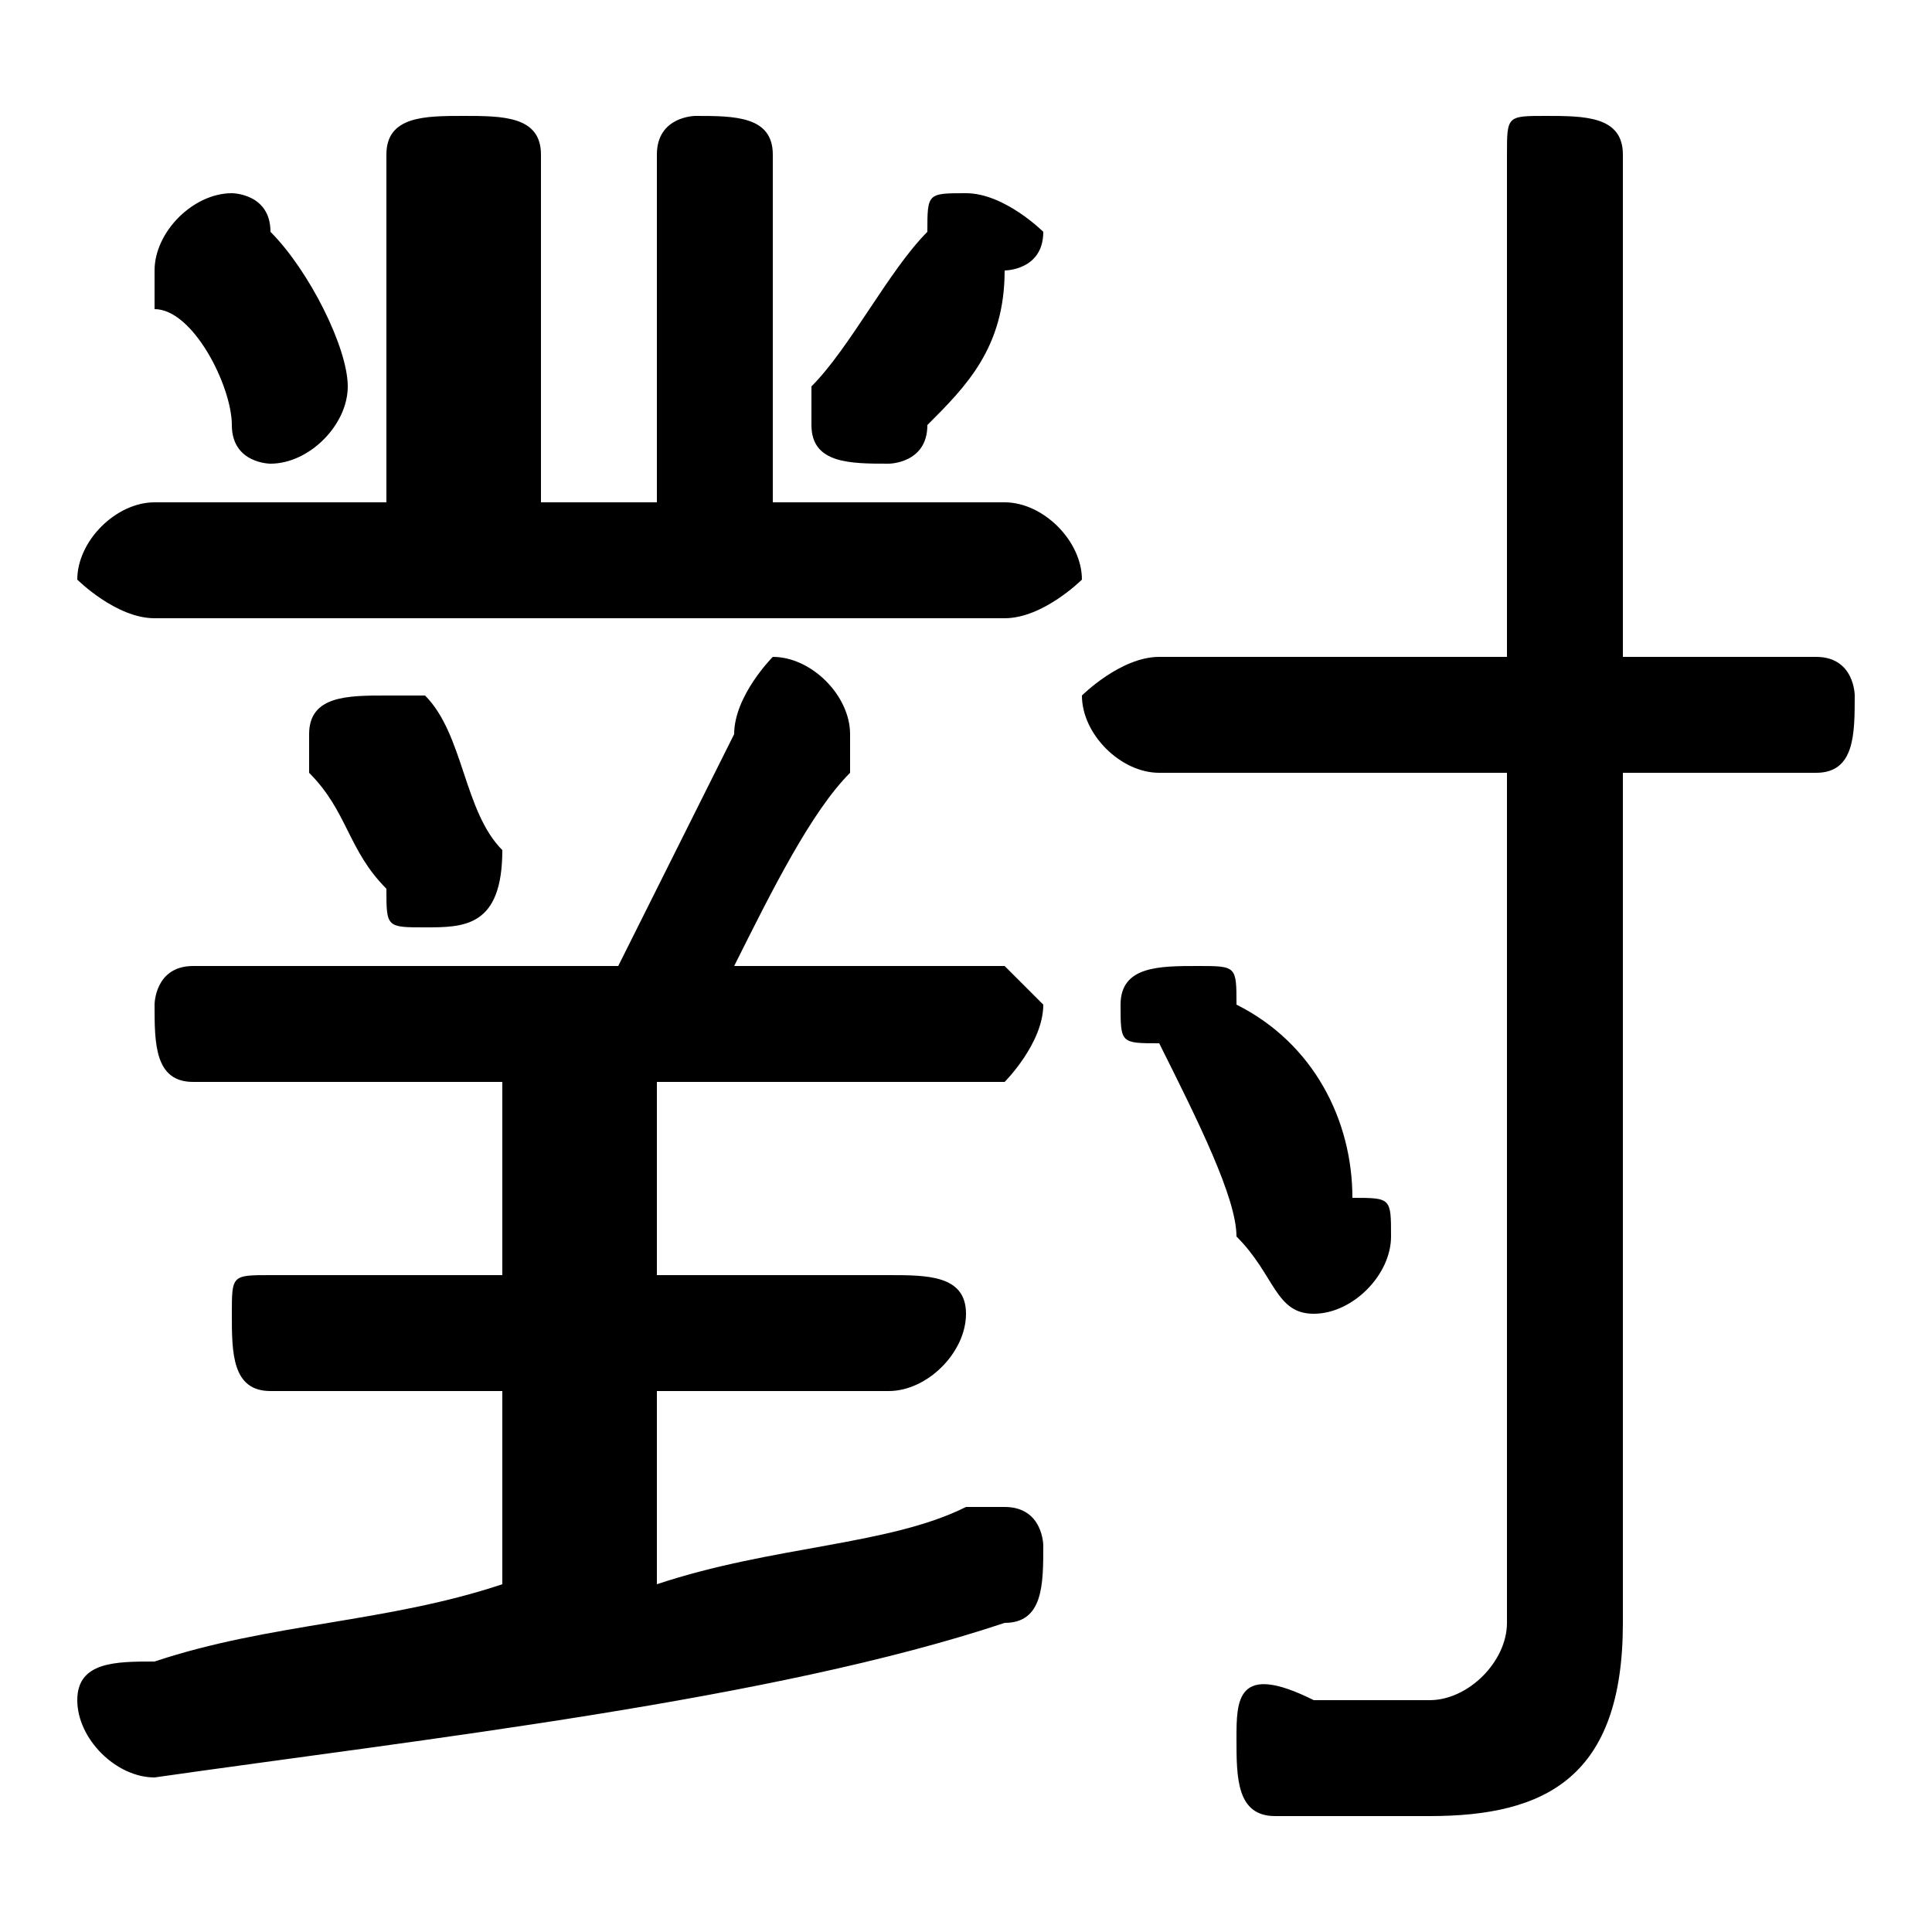 <svg xmlns="http://www.w3.org/2000/svg" viewBox="0 -44.0 50.0 50.0">
    <rect x="0" y="-44.0" width="50.0" height="50.0" fill="#808080" stroke="none"/>
    <g transform="scale(1, -1)">
        <!-- ボディの枠 -->
        <rect x="0" y="-6.0" width="50.0" height="50.0"
            stroke="white" fill="white"/>
        <!-- グリフ座標系の原点 -->
        <circle cx="0" cy="0" r="5" fill="white"/>
        <!-- グリフのアウトライン -->
        <g style="fill:black;stroke:#000000;stroke-width:0;stroke-linecap:round;stroke-linejoin:round;">
        <path d="M 17.0 16.0 L 26.0 16.0 C 26.0 16.0 27.0 17.0 27.0 18.0 C 27.0 18.0 26.0 19.0 26.0 19.0 L 19.0 19.0 C 20.0 21.0 21.0 23.0 22.0 24.0 C 22.0 25.0 22.0 25.0 22.0 25.0 C 22.0 26.0 21.0 27.0 20.0 27.0 C 20.0 27.0 19.0 26.0 19.0 25.0 C 18.0 23.0 17.0 21.0 16.0 19.0 L 5.0 19.0 C 4.0 19.0 4.0 18.0 4.0 18.0 C 4.0 17.0 4.0 16.0 5.0 16.0 L 13.0 16.0 L 13.0 11.0 L 7.0 11.0 C 6.0 11.0 6.0 11.0 6.0 10.0 C 6.0 9.0 6.0 8.0 7.0 8.0 L 13.0 8.0 L 13.0 3.0 C 10.0 2.0 7.0 2.0 4.0 1.0 C 3.0 1.0 2.0 1.0 2.0 -0.0 C 2.0 -1.0 3.0 -2.0 4.0 -2.0 C 11.0 -1.0 20.0 0.0 26.0 2.0 C 27.0 2.0 27.0 3.0 27.0 4.0 C 27.0 4.0 27.0 5.0 26.0 5.0 C 26.0 5.0 25.0 5.0 25.0 5.0 C 23.0 4.0 20.0 4.0 17.0 3.0 L 17.0 8.0 L 23.0 8.0 C 24.0 8.0 25.0 9.0 25.0 10.0 C 25.0 11.0 24.0 11.0 23.0 11.0 L 17.0 11.0 Z M 39.0 24.0 L 39.0 2.0 C 39.0 1.0 38.0 0.0 37.0 0.0 C 36.0 0.0 35.0 0.0 34.0 0.0 C 32.0 1.0 32.0 -0.0 32.0 -1.0 C 32.0 -2.0 32.0 -3.0 33.0 -3.0 C 34.0 -3.0 36.0 -3.0 37.0 -3.0 C 40.0 -3.0 42.0 -2.0 42.0 2.0 L 42.0 24.0 L 47.0 24.0 C 48.0 24.0 48.0 25.0 48.0 26.0 C 48.0 26.0 48.0 27.0 47.0 27.0 L 42.0 27.0 L 42.0 40.0 C 42.0 41.0 41.0 41.0 40.0 41.0 C 39.0 41.0 39.0 41.0 39.0 40.0 L 39.0 27.0 L 30.0 27.0 C 29.0 27.0 28.0 26.0 28.0 26.0 C 28.0 25.0 29.0 24.0 30.0 24.0 Z M 14.0 31.0 L 14.0 40.0 C 14.0 41.0 13.0 41.0 12.0 41.0 C 11.0 41.0 10.0 41.0 10.0 40.0 L 10.0 31.0 L 4.0 31.0 C 3.0 31.0 2.0 30.0 2.0 29.0 C 2.0 29.0 3.0 28.0 4.0 28.0 L 26.0 28.0 C 27.0 28.0 28.0 29.0 28.0 29.0 C 28.0 30.0 27.0 31.0 26.0 31.0 L 20.0 31.0 L 20.0 40.0 C 20.0 41.0 19.0 41.0 18.0 41.0 C 18.0 41.0 17.0 41.0 17.0 40.0 L 17.0 31.0 Z M 30.0 17.0 C 31.0 15.0 32.0 13.0 32.0 12.0 C 33.0 11.0 33.0 10.0 34.0 10.0 C 35.0 10.0 36.0 11.0 36.0 12.0 C 36.0 13.0 36.0 13.0 35.0 13.0 C 35.0 15.0 34.0 17.0 32.0 18.0 C 32.0 19.0 32.0 19.0 31.0 19.0 C 30.0 19.0 29.0 19.0 29.0 18.0 C 29.0 17.0 29.0 17.0 30.0 17.0 Z M 4.0 36.0 C 5.0 36.0 6.0 34.0 6.0 33.0 C 6.0 32.0 7.0 32.0 7.0 32.0 C 8.0 32.0 9.0 33.0 9.0 34.0 C 9.0 34.0 9.0 34.0 9.0 34.0 C 9.0 35.0 8.0 37.0 7.0 38.0 C 7.0 39.0 6.0 39.0 6.0 39.0 C 5.0 39.0 4.0 38.0 4.0 37.0 C 4.0 37.0 4.0 37.0 4.0 36.0 Z M 8.0 24.0 C 9.0 23.0 9.0 22.0 10.0 21.0 C 10.0 20.0 10.0 20.0 11.0 20.0 C 12.0 20.0 13.0 20.0 13.0 22.0 C 13.0 22.0 13.0 22.0 13.0 22.0 C 12.0 23.0 12.0 25.0 11.0 26.0 C 11.0 26.0 10.0 26.0 10.0 26.0 C 9.0 26.0 8.0 26.0 8.0 25.0 C 8.0 25.0 8.0 25.0 8.0 24.0 Z M 24.0 38.0 C 23.0 37.0 22.0 35.0 21.0 34.0 C 21.0 34.0 21.0 34.0 21.0 33.0 C 21.0 32.0 22.0 32.0 23.0 32.0 C 23.0 32.0 24.0 32.0 24.0 33.0 C 25.0 34.0 26.0 35.0 26.0 37.0 C 26.0 37.0 27.0 37.0 27.0 38.0 C 27.0 38.0 26.0 39.0 25.0 39.0 C 24.0 39.0 24.0 39.0 24.0 38.0 Z"/>
    </g>
    </g>
</svg>
